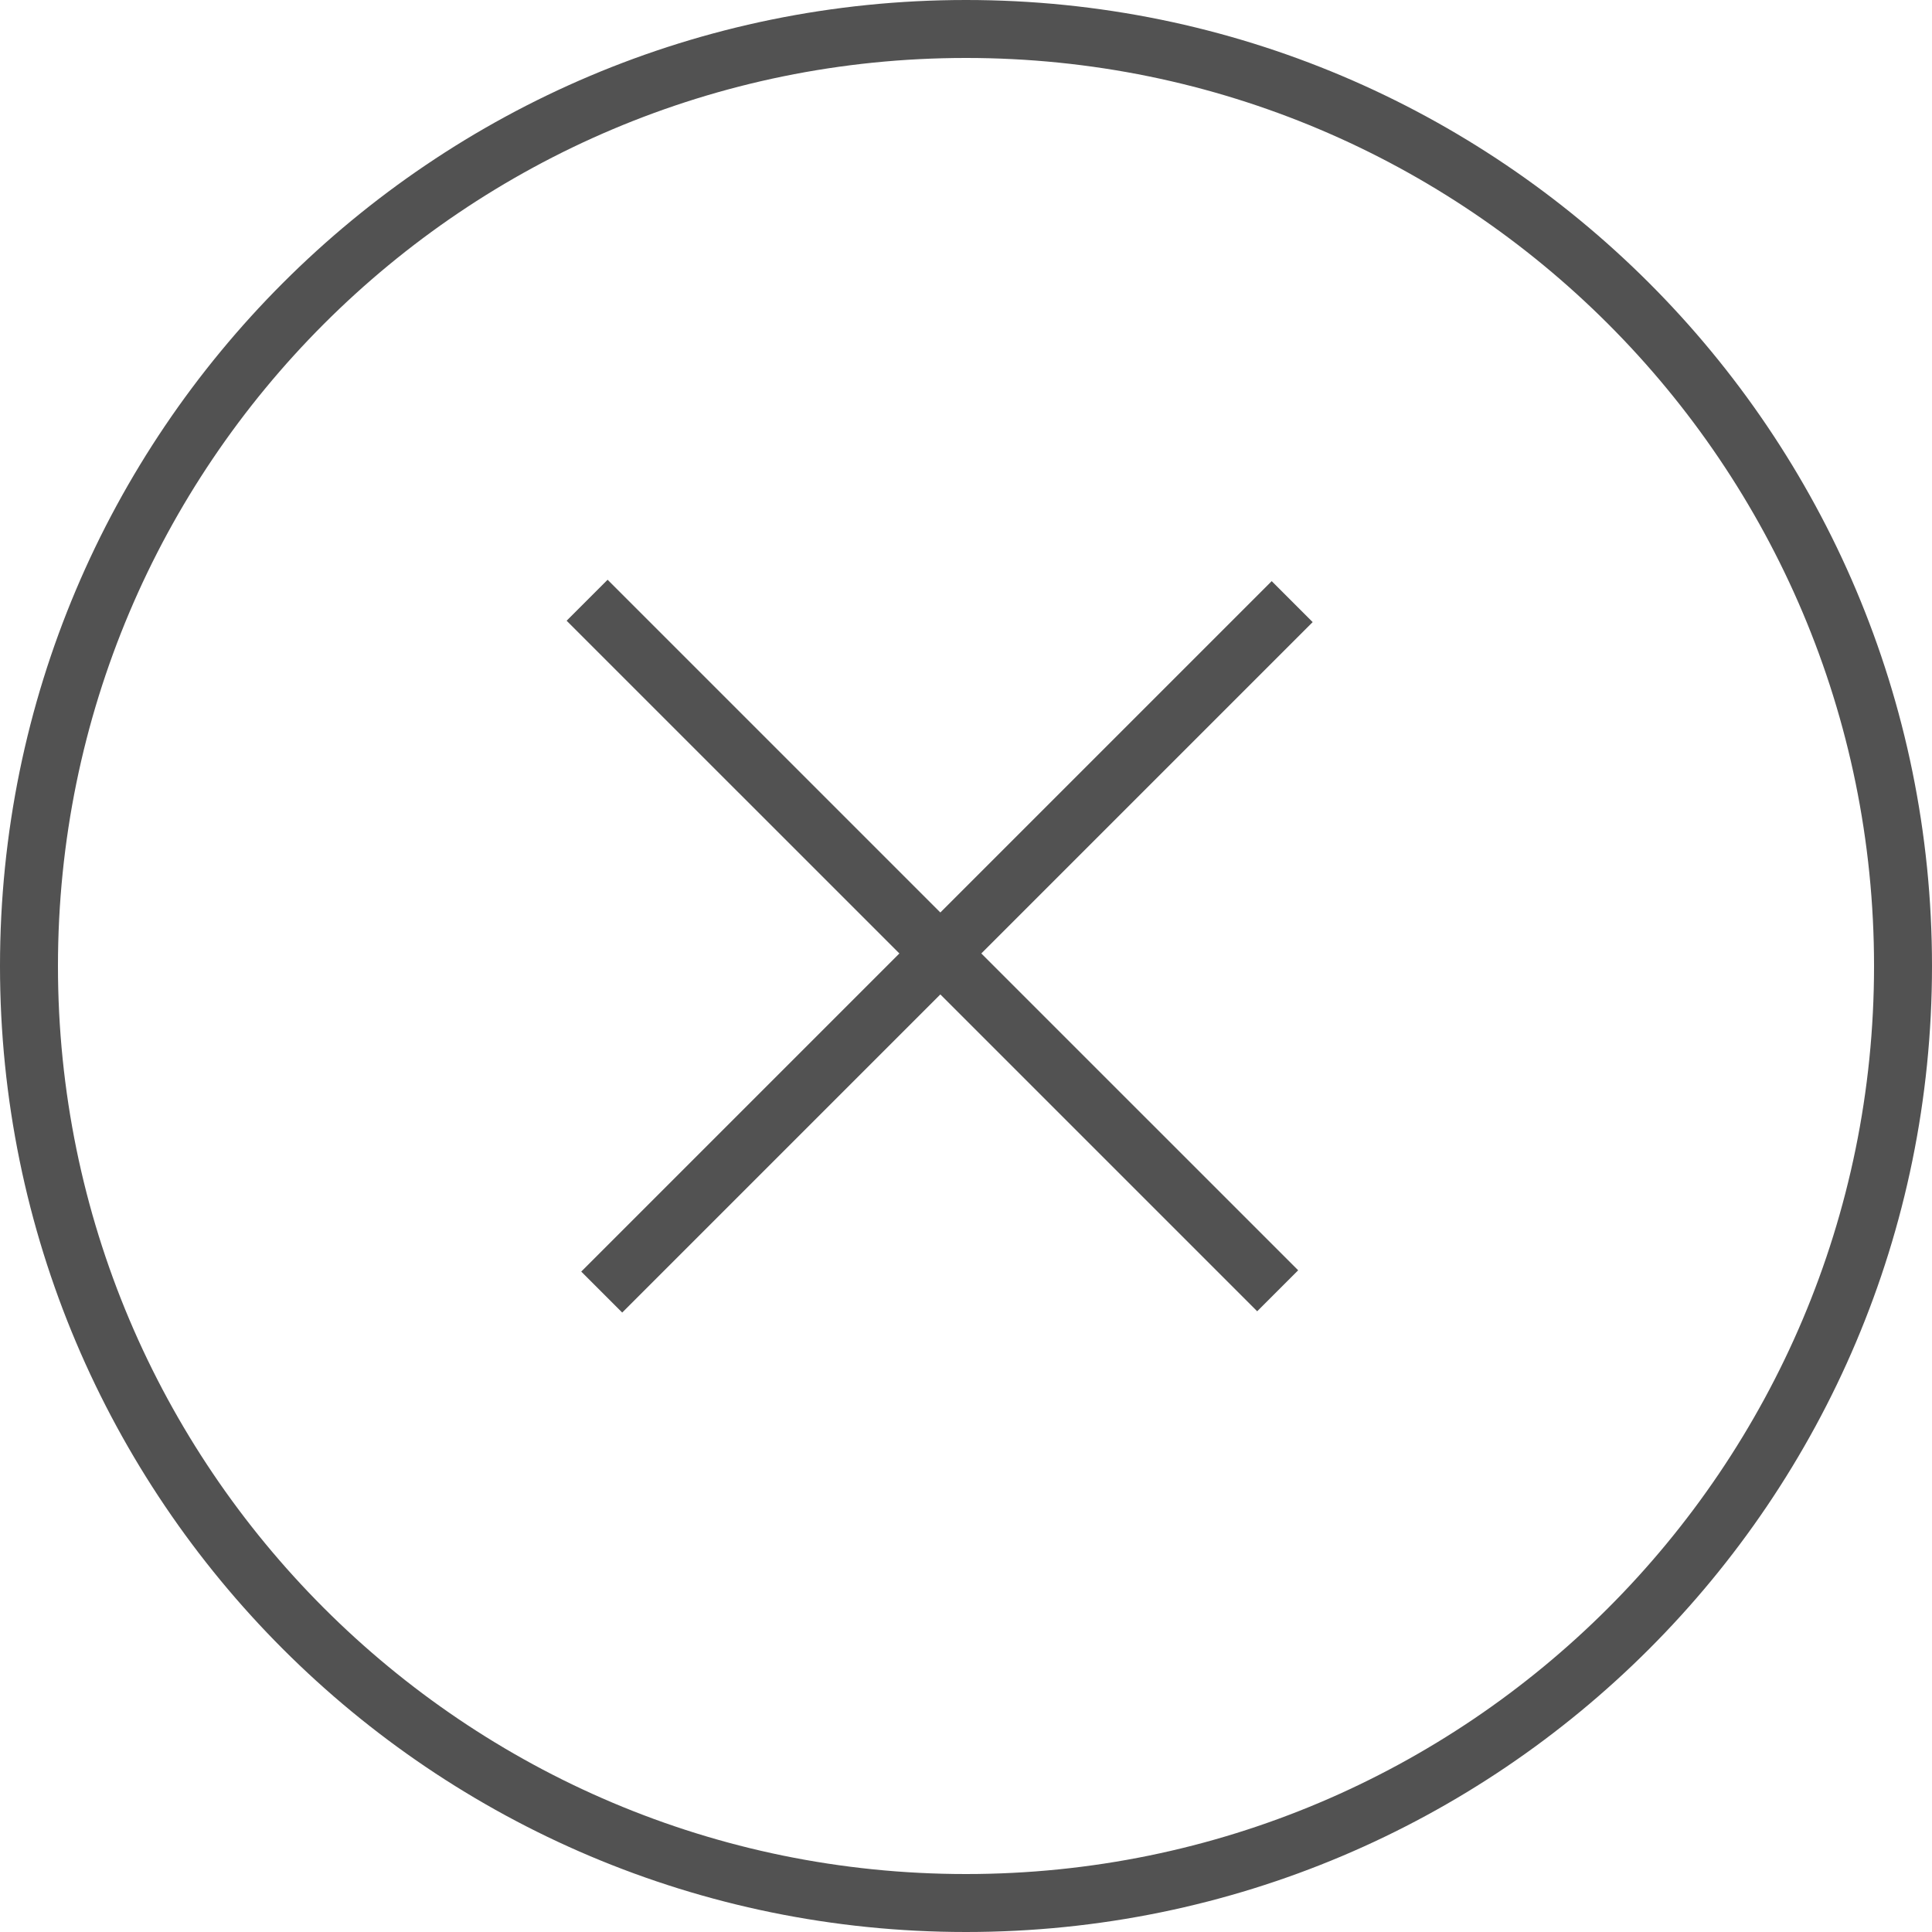 <svg width="500" height="500" viewBox="0 0 500 500" fill="none" xmlns="http://www.w3.org/2000/svg">
<path d="M250 492.5C383.929 492.5 492.5 383.929 492.5 250C492.5 116.071 383.929 7.5 250 7.5C116.071 7.5 7.5 116.071 7.5 250C7.5 383.929 116.071 492.5 250 492.5Z" stroke="#525252" stroke-width="15"/>
<line x1="151.944" y1="155.338" x2="330.662" y2="334.055" stroke="#525252" stroke-width="15"/>
<line y1="-7.5" x2="252.745" y2="-7.5" transform="matrix(-0.707 0.707 0.707 0.707 339.718 161)" stroke="#525252" stroke-width="15"/>
</svg>
